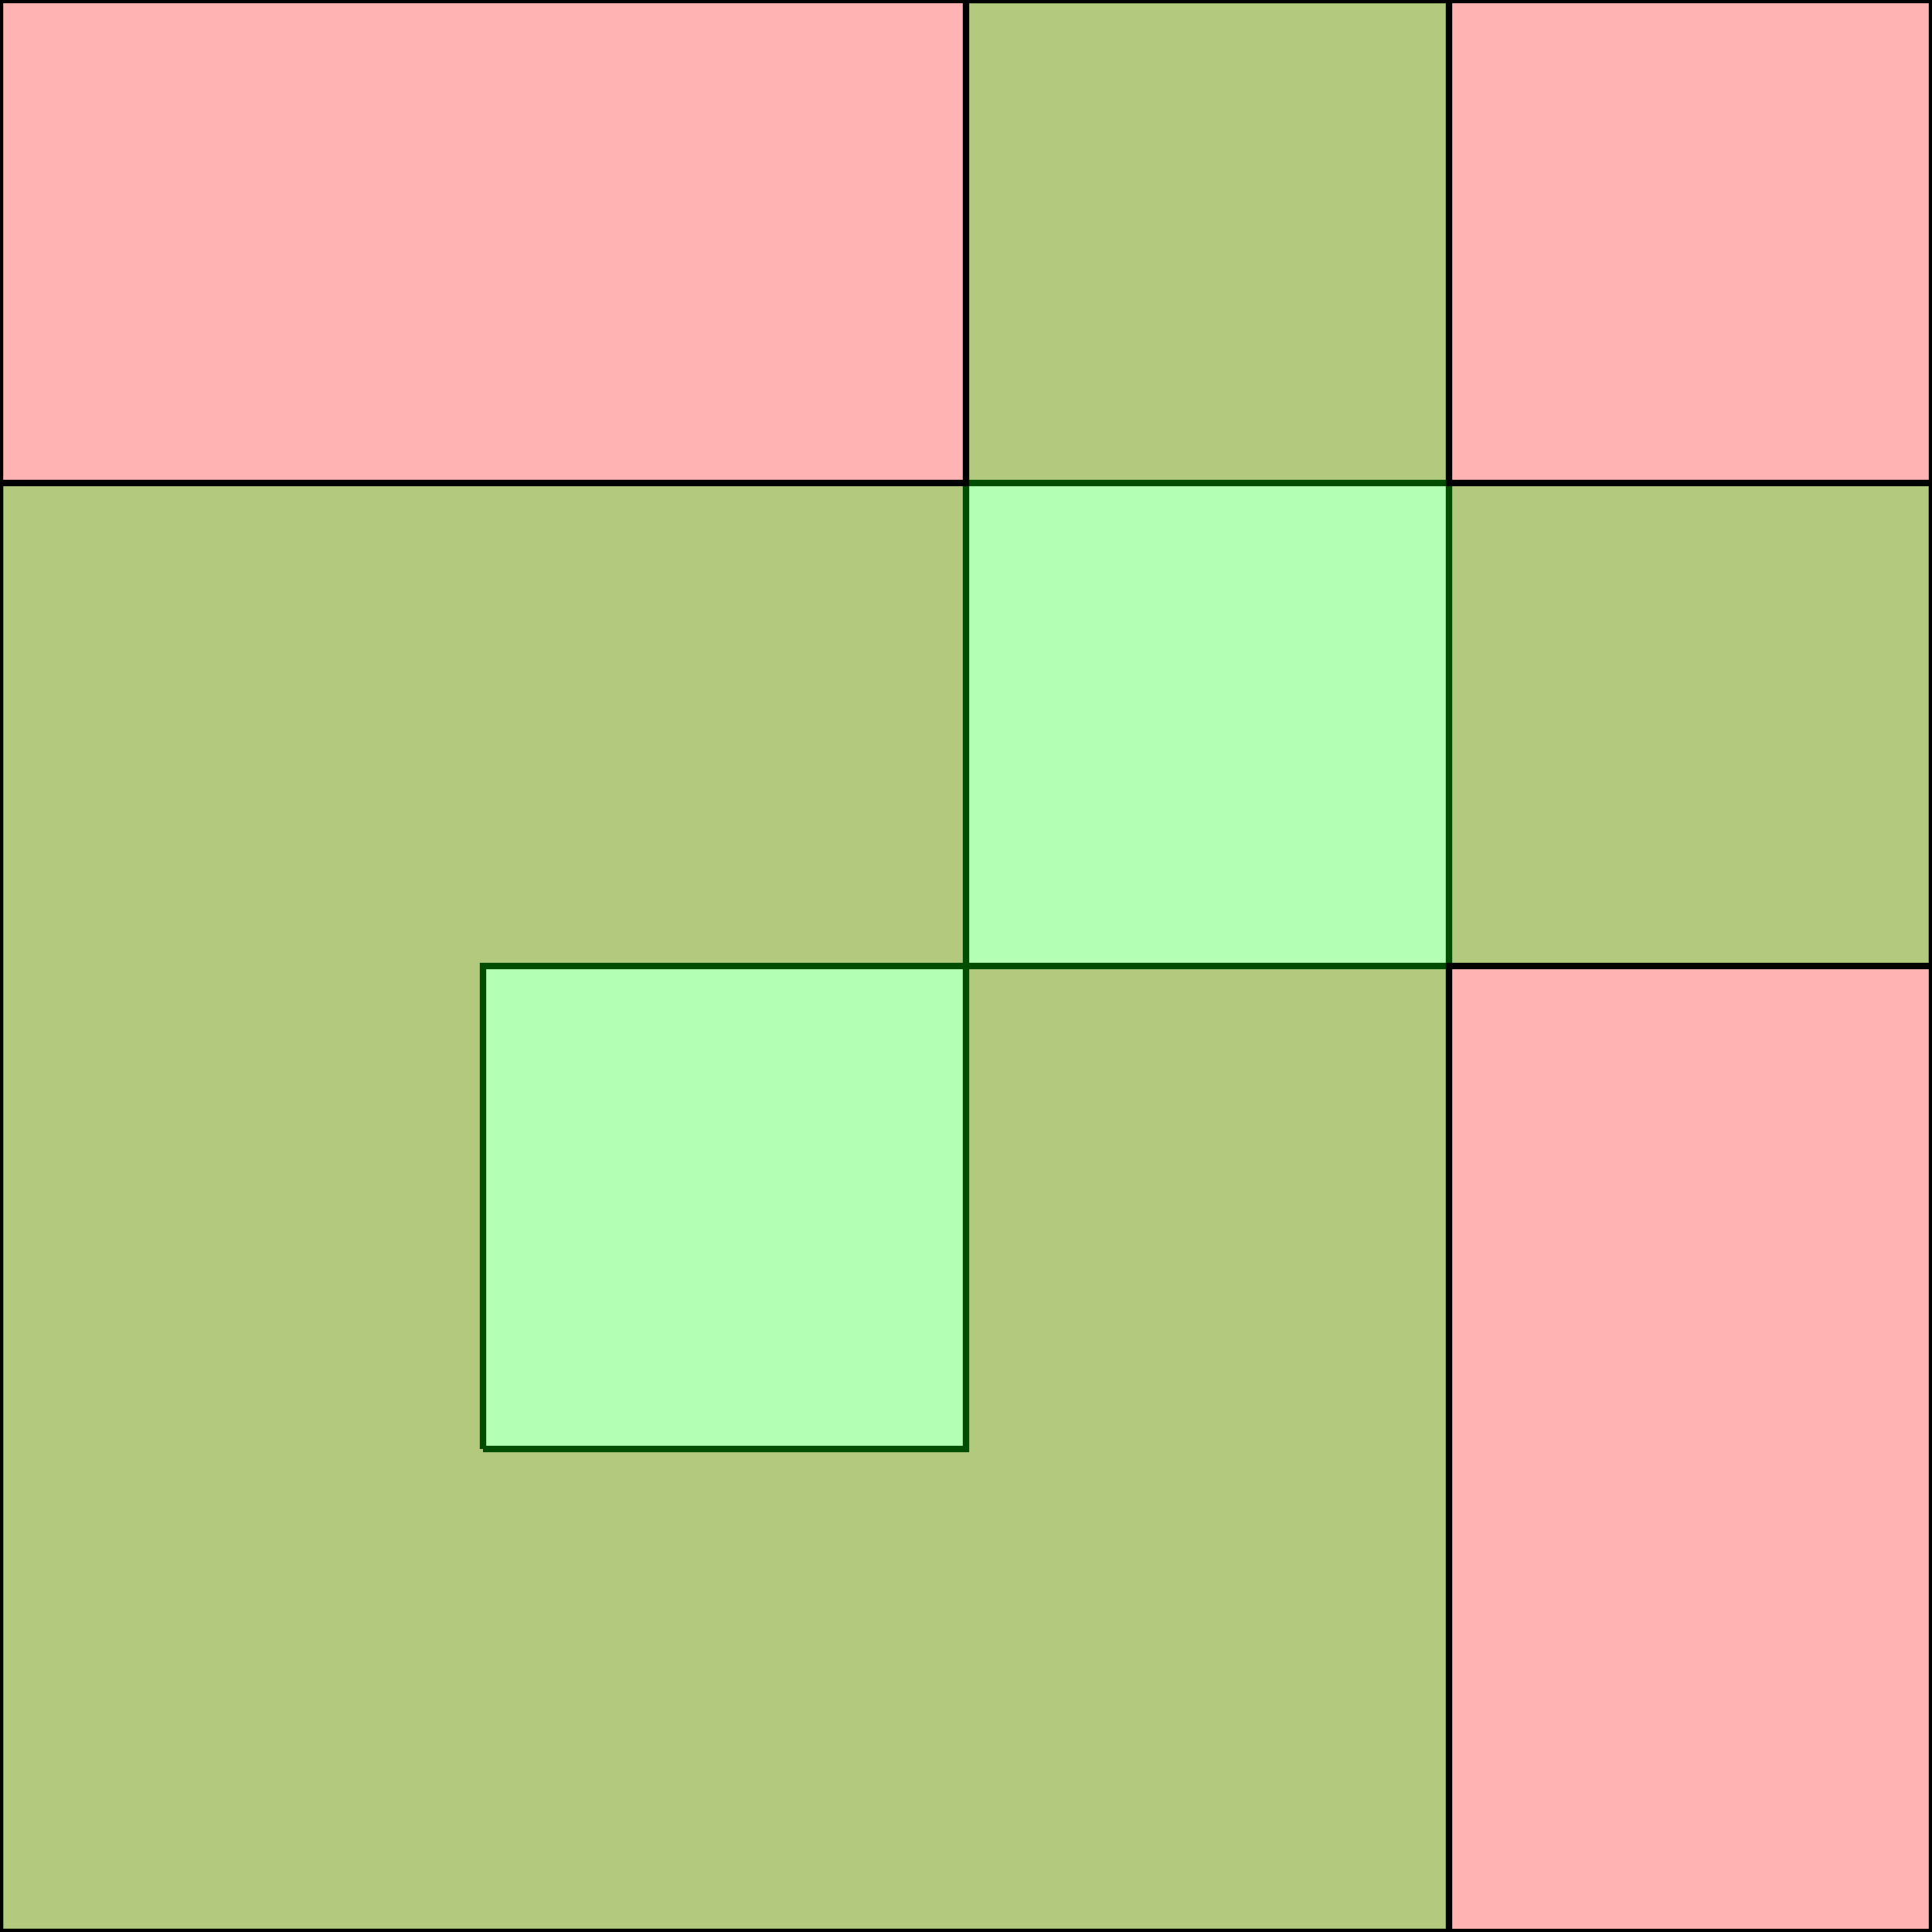 <?xml version="1.0" standalone="no"?>
<!DOCTYPE svg PUBLIC "-//W3C//DTD SVG 1.1//EN"
"http://www.w3.org/Graphics/SVG/1.1/DTD/svg11.dtd">
<svg viewBox="0 0 300 300" version="1.1"
xmlns="http://www.w3.org/2000/svg"
xmlns:xlink="http://www.w3.org/1999/xlink">
<g fill-rule="evenodd"><path d="M 0,300 L 0,0 L 300,0 L 300,300 L 0,300M 75,225 L 150,225 L 150,150 L 75,150 L 75,225M 150,150 L 225,150 L 225,75 L 150,75 L 150,150 z " style="fill-opacity:0.3;fill:rgb(255,0,0);stroke:rgb(0,0,0);stroke-width:1"/></g>
<g fill-rule="evenodd"><path d="M 0,300 L 0,75 L 150,75 L 150,0 L 225,0 L 225,75 L 300,75 L 300,150 L 225,150 L 225,300 L 0,300 z " style="fill-opacity:0.3;fill:rgb(0,255,0);stroke:rgb(0,0,0);stroke-width:1"/></g>
</svg>
